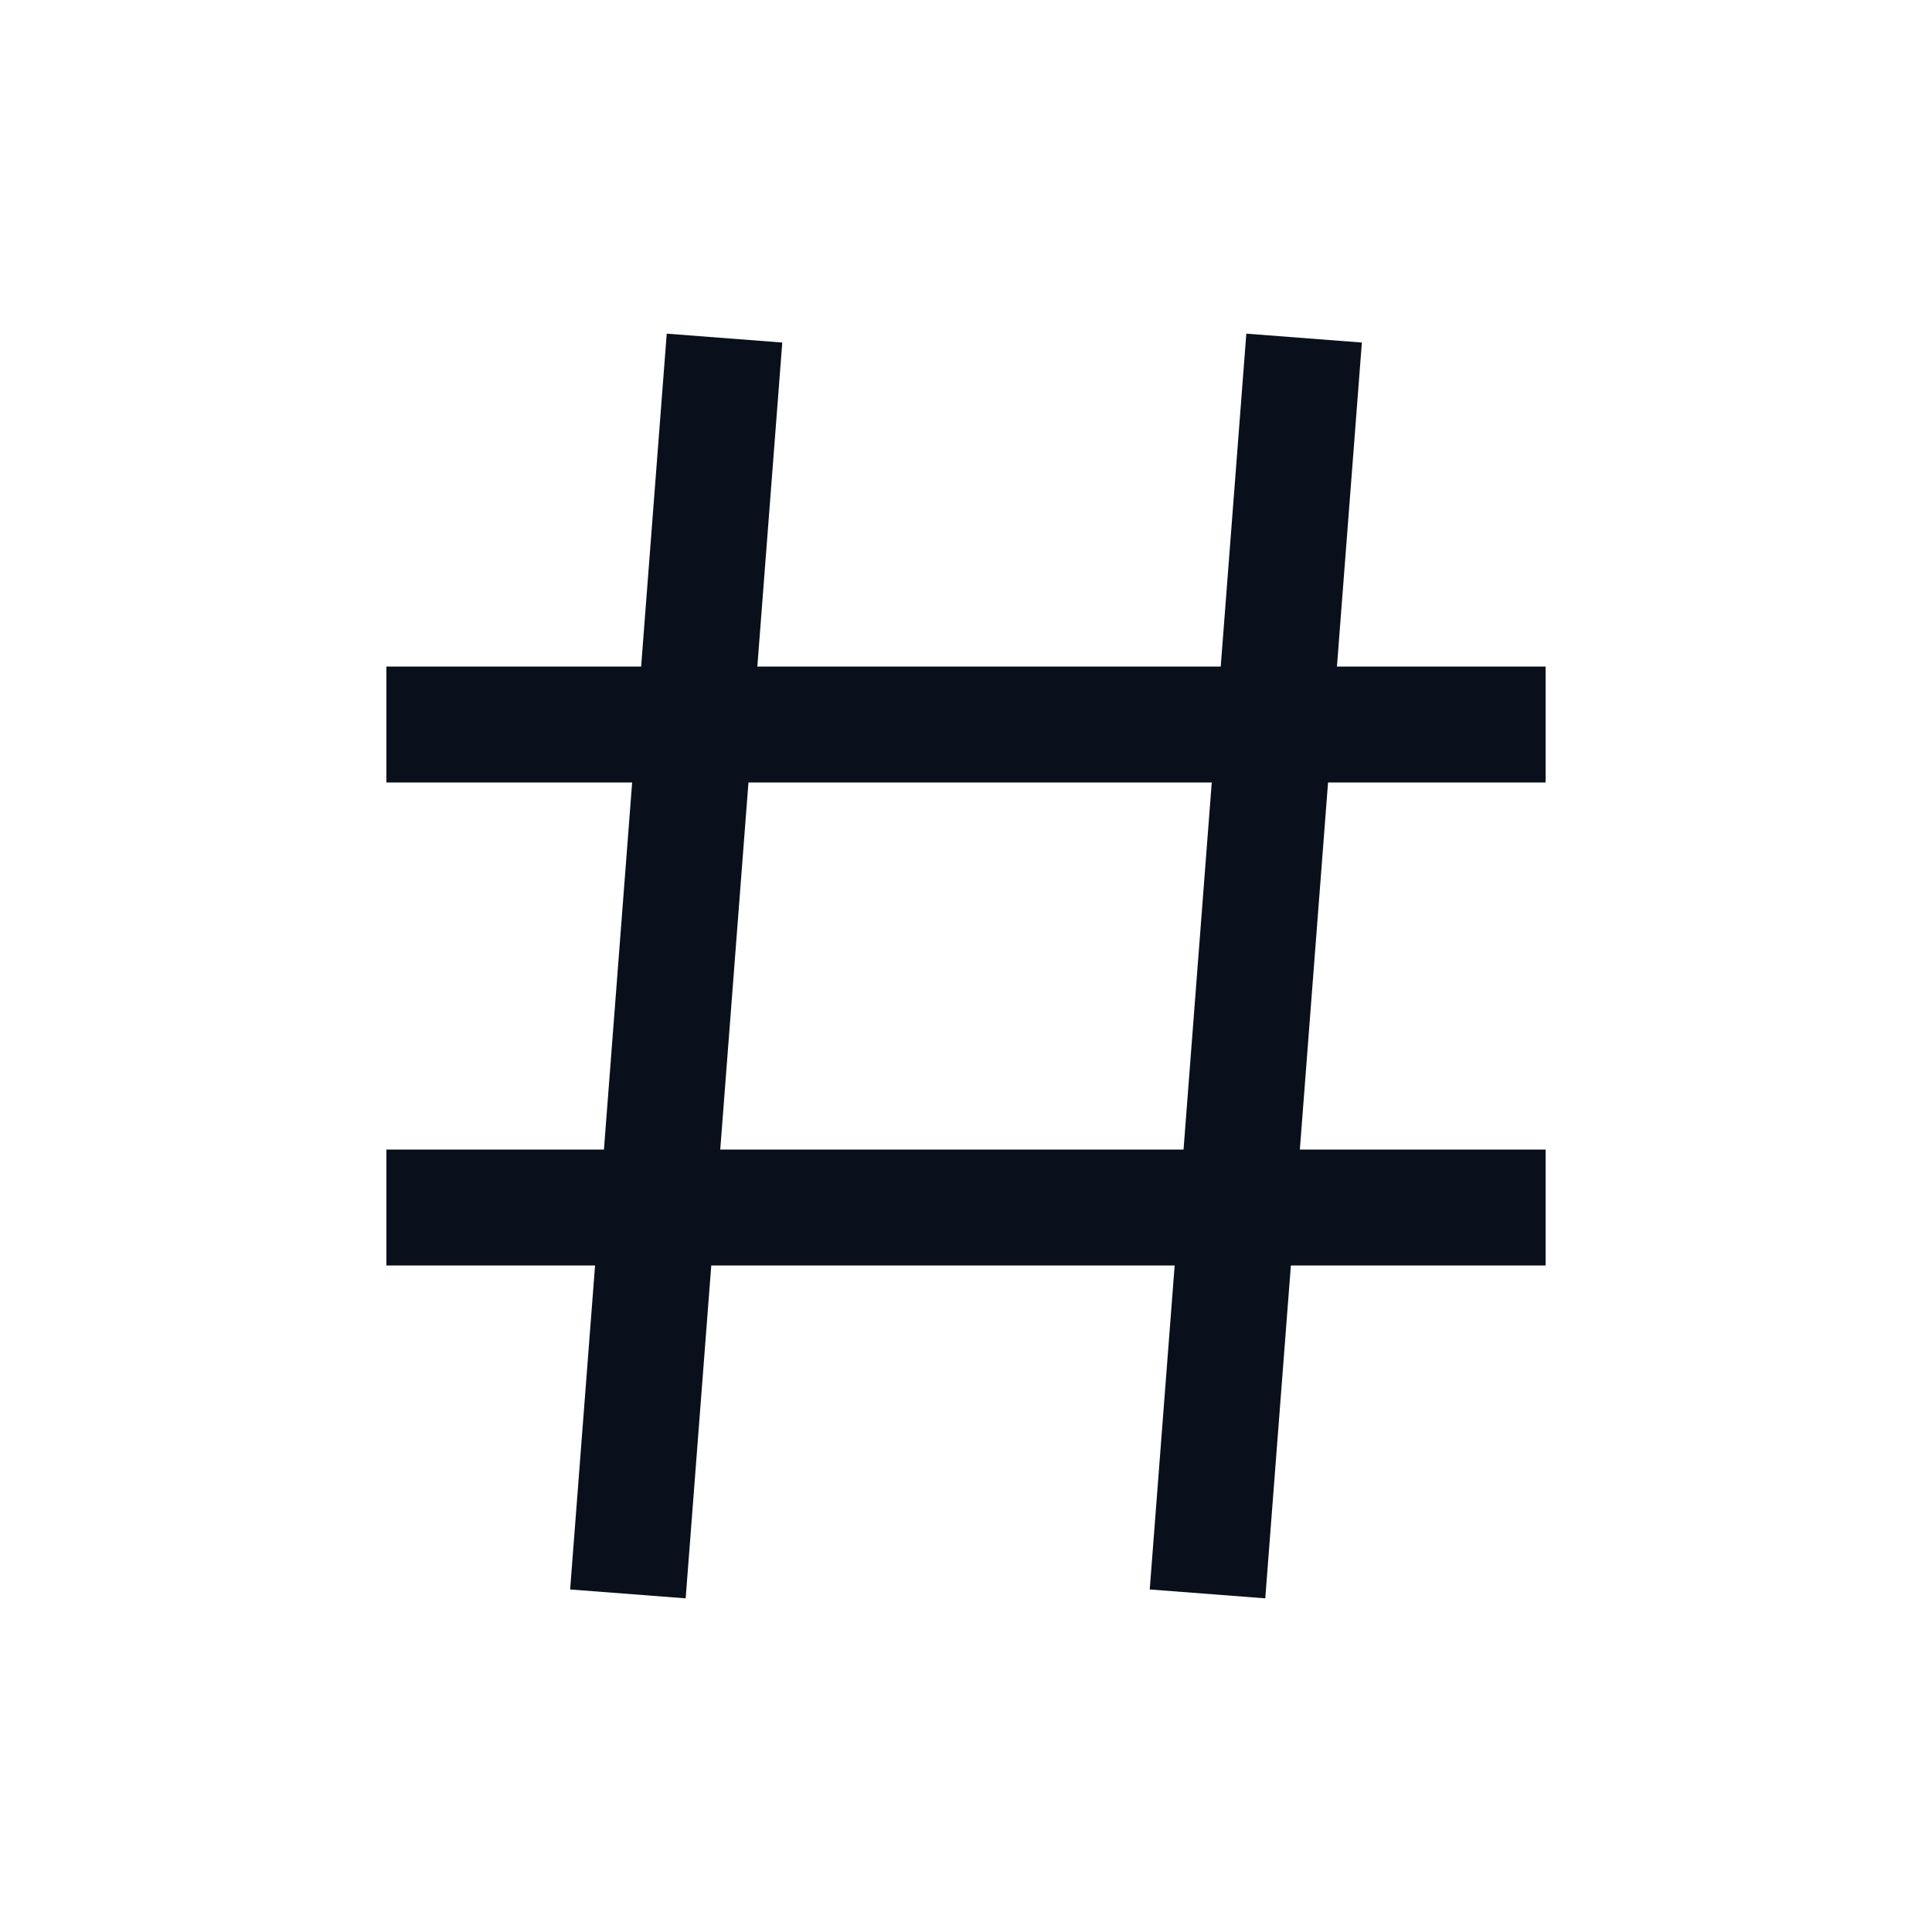 <svg
  xmlns="http://www.w3.org/2000/svg"
  width="20"
  height="20"
  fill="none"
  viewBox="0 0 20 20"
>
  <path
    fill="#09101C"
    fill-rule="evenodd"
    d="M6.902 3.454 6.637 6.9H4v1.2h2.544l-.292 3.8H4v1.2h2.16l-.258 3.354 1.196.092.265-3.446h4.797l-.258 3.354 1.196.092.265-3.446H16v-1.2h-2.544l.292-3.8H16V6.9h-2.16l.258-3.354-1.196-.092-.265 3.446H7.84l.258-3.354-1.196-.092Zm5.35 8.446.292-3.8H7.748l-.292 3.8h4.796Z"
    clip-rule="evenodd"
  />
</svg>
